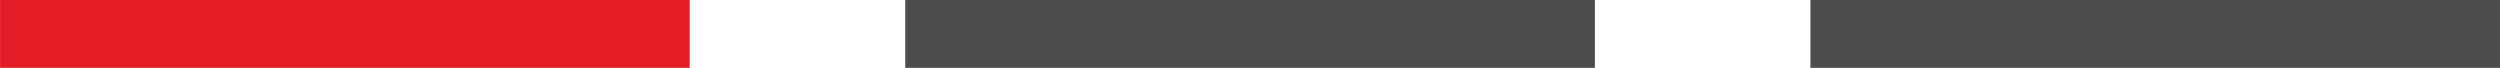 <svg xmlns="http://www.w3.org/2000/svg" width="110.475" height="3" viewBox="0 0 110.475 3">
  <g id="Group_28" data-name="Group 28" transform="translate(-904.797 -2776.06)">
    <path id="Path_94" data-name="Path 94" d="M904.8,2776.56h30.475" transform="translate(0 1)" fill="none" stroke="#e41c26" stroke-width="3"/>
    <path id="Path_95" data-name="Path 95" d="M904.8,2776.56h30.475" transform="translate(40 1)" fill="none" stroke="#4d4d4d" stroke-width="3"/>
    <path id="Path_96" data-name="Path 96" d="M904.8,2776.56h30.475" transform="translate(80 1)" fill="none" stroke="#4d4d4d" stroke-width="3"/>
  </g>
</svg>
